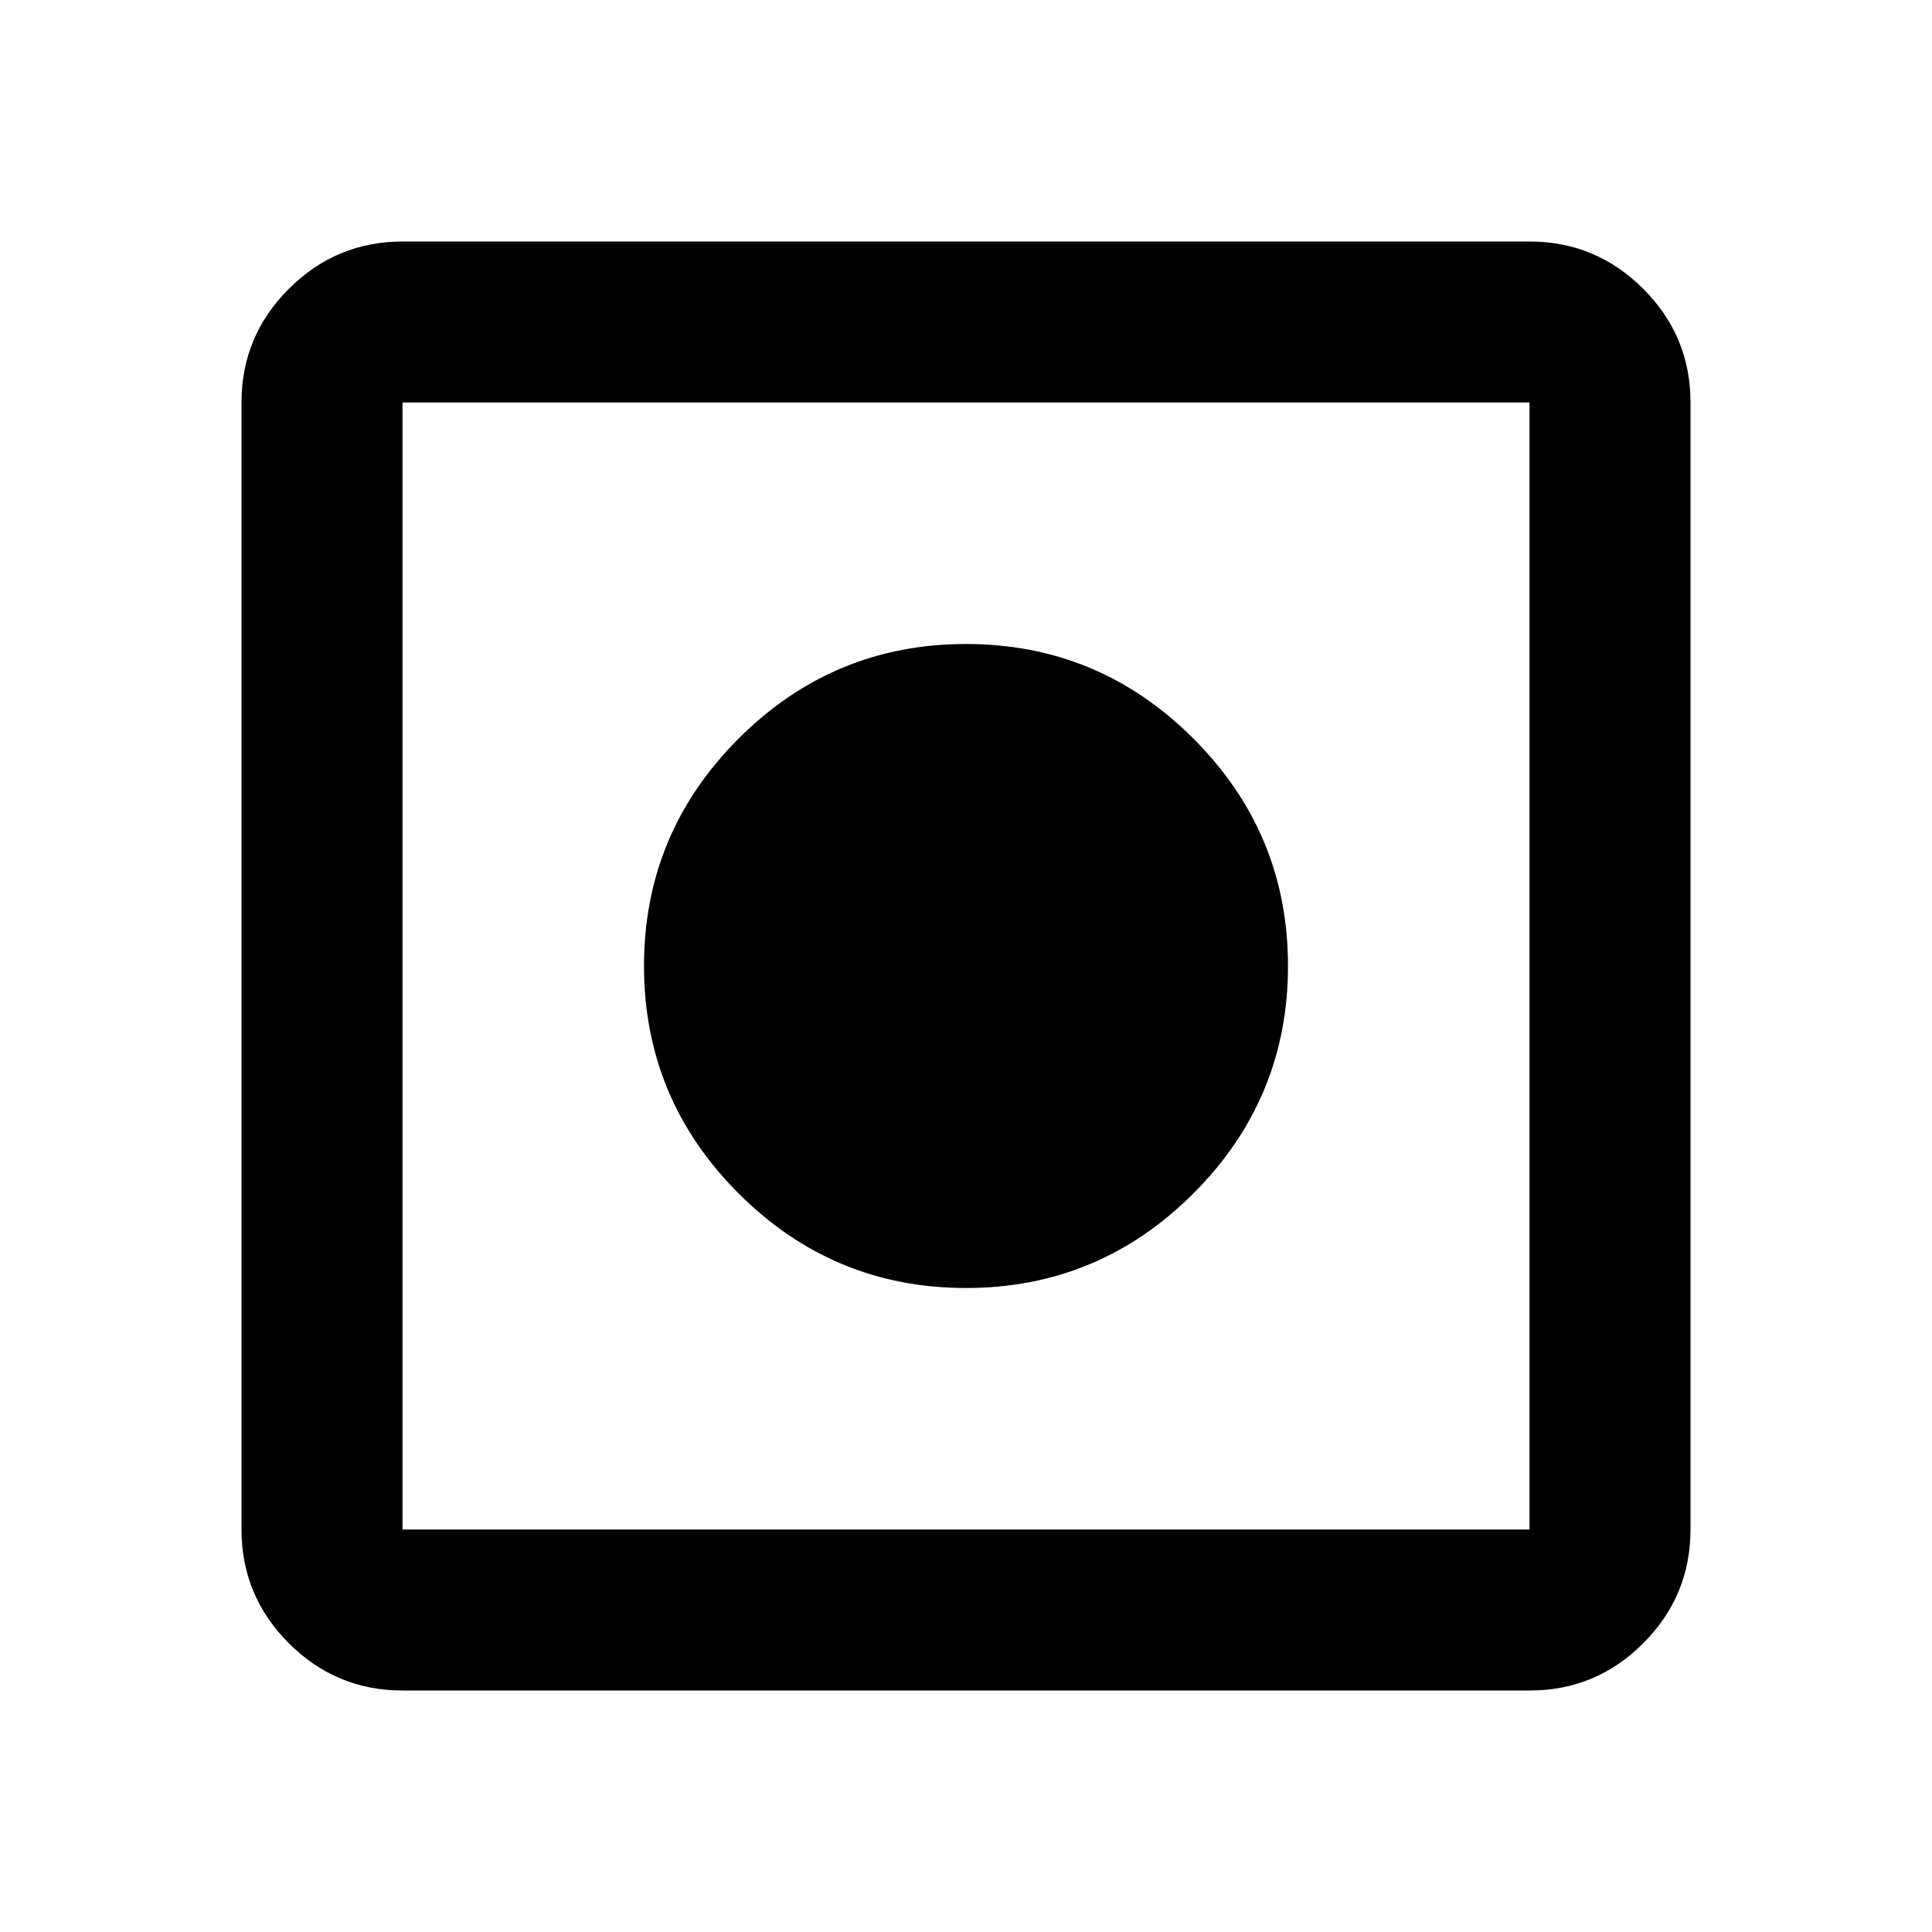 <svg xmlns="http://www.w3.org/2000/svg" xmlns:xlink="http://www.w3.org/1999/xlink" width="24" height="24" viewBox="0 0 24 24"><path fill="currentColor" d="M5 21q-.825 0-1.412-.587T3 19V5q0-.825.588-1.412T5 3h14q.825 0 1.413.588T21 5v14q0 .825-.587 1.413T19 21zm0-2h14V5H5zm7-3q-1.65 0-2.825-1.175T8 12t1.175-2.825T12 8t2.825 1.175T16 12t-1.175 2.825T12 16"/></svg>